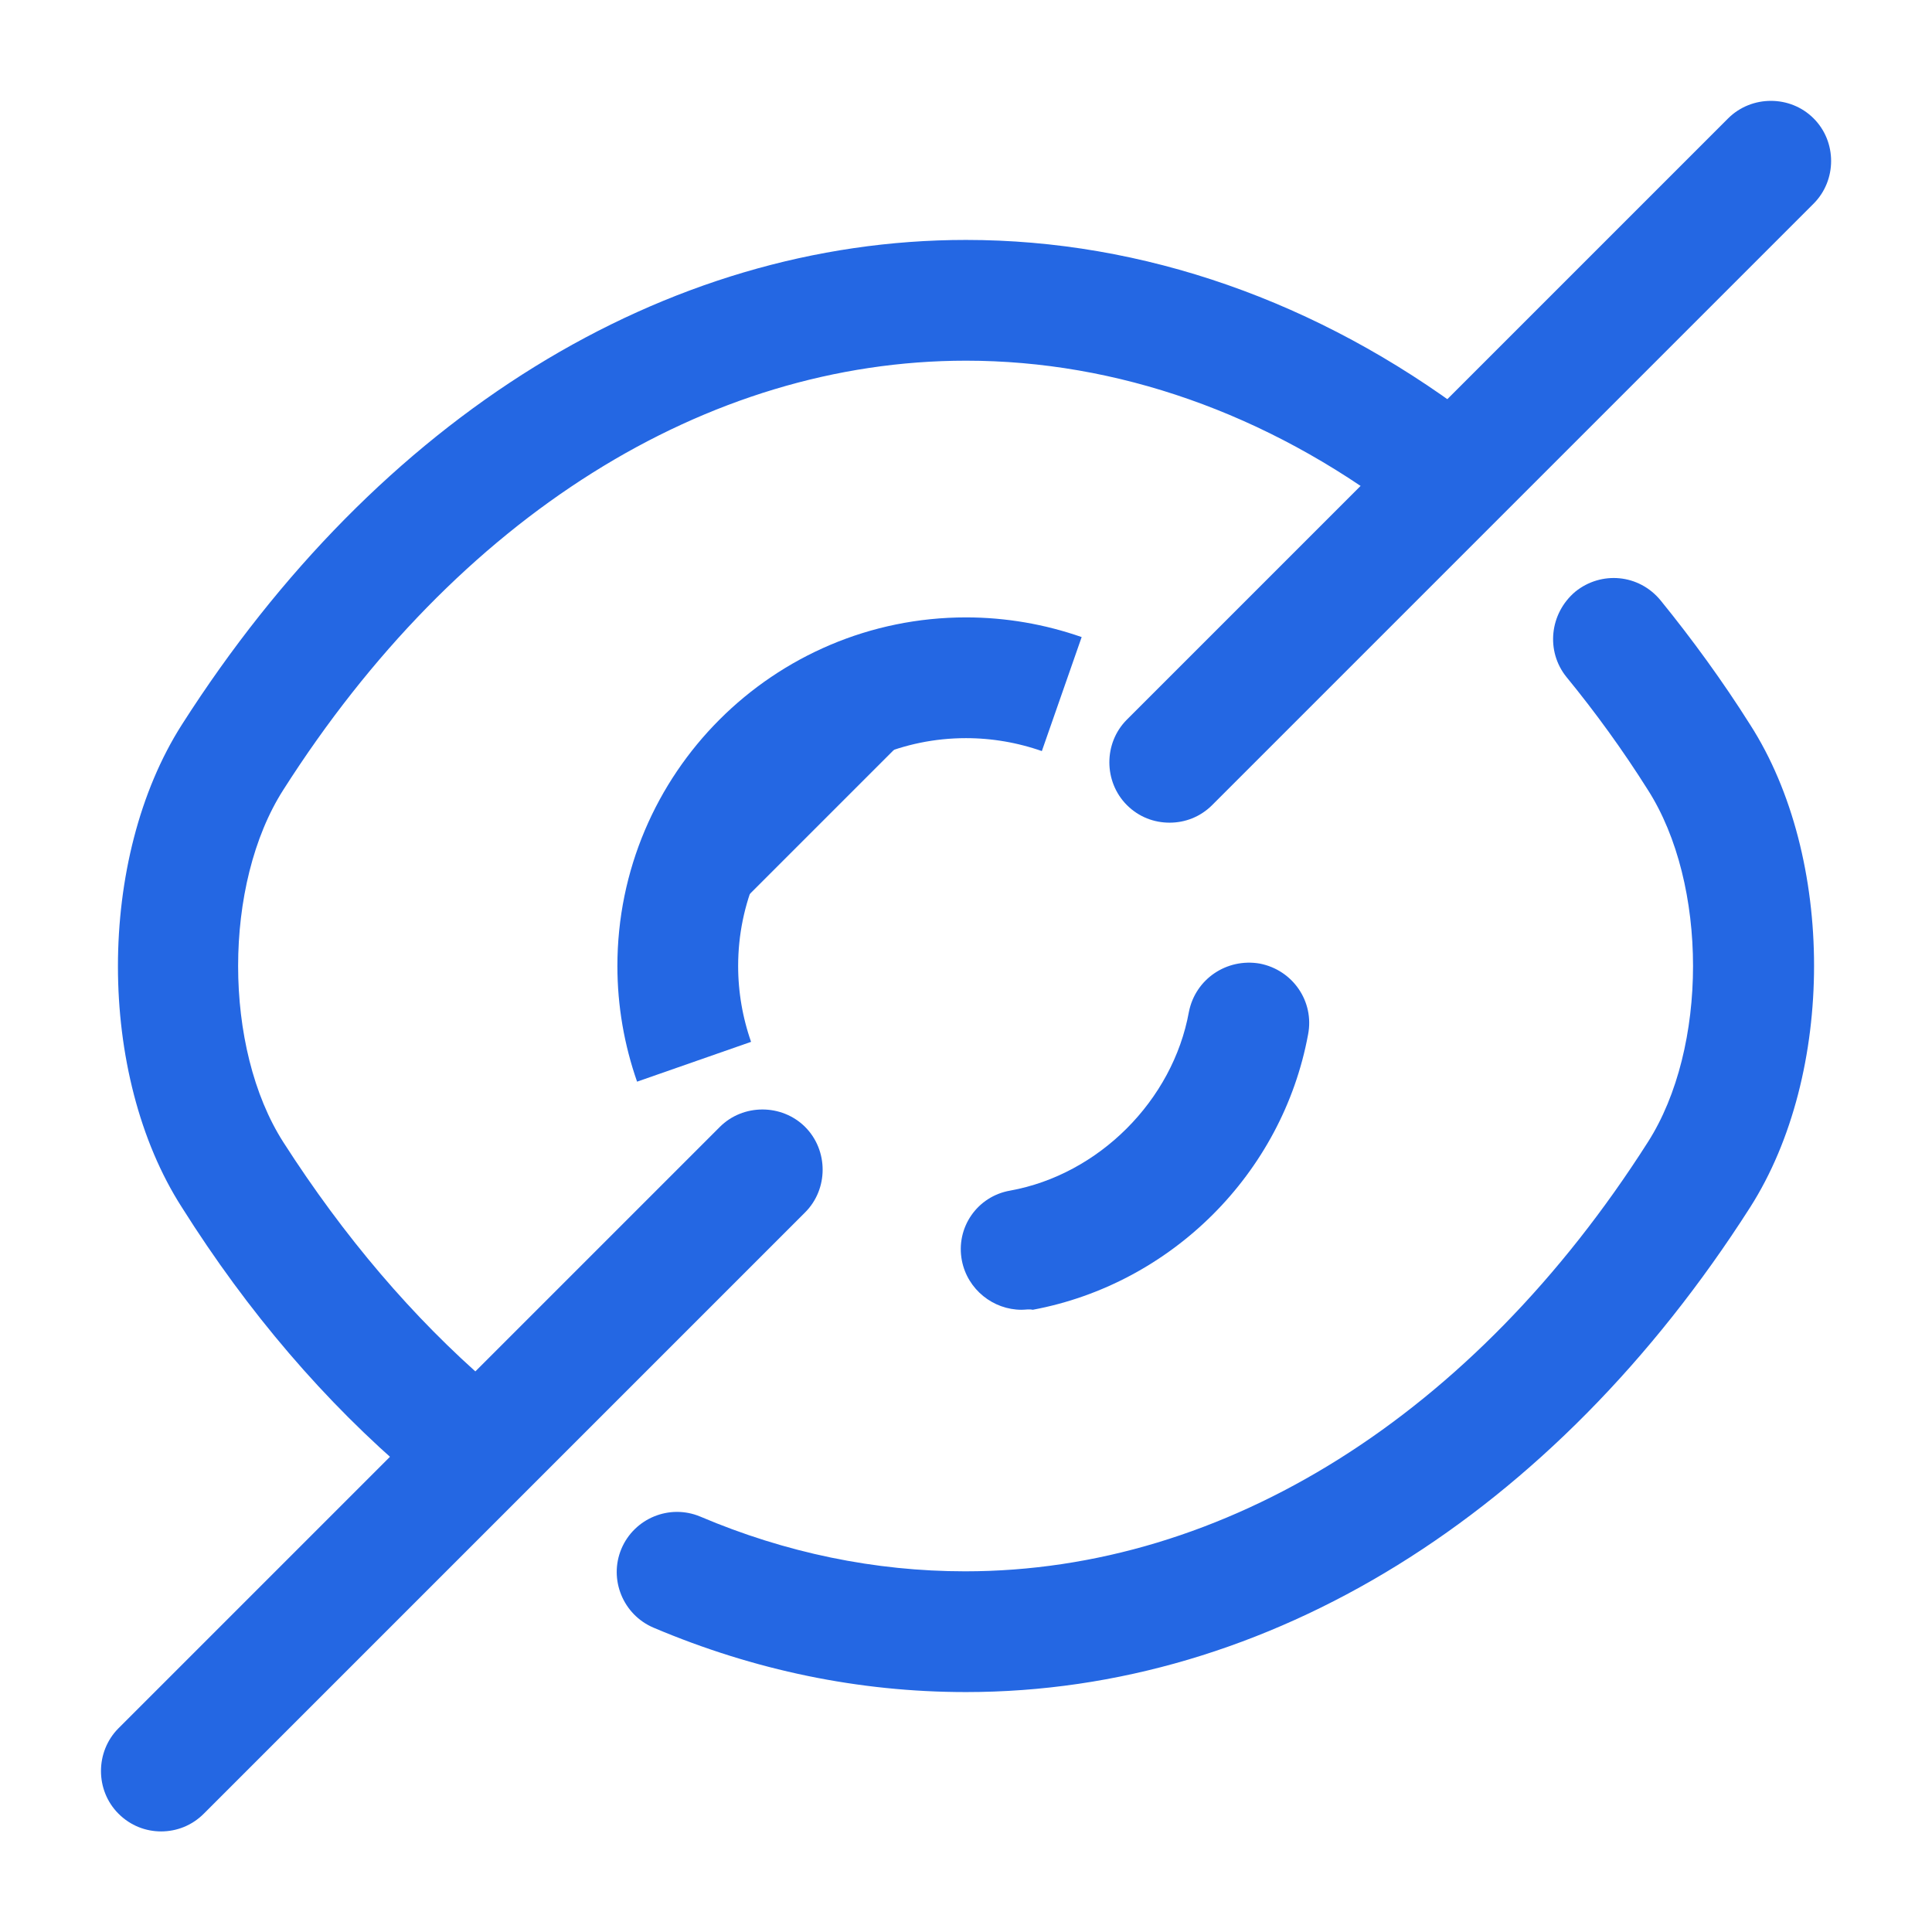 <svg width="16" height="16" viewBox="0 0 16 16" fill="none" xmlns="http://www.w3.org/2000/svg">
<g clip-path="url(#clip0_12_522)">
<path d="M8 5.613C6.684 5.613 5.613 6.684 5.613 8L8 5.613ZM8 5.613C6.683 5.613 5.613 6.683 5.613 8L8 5.613Z" fill="#2467E3"/>
<path d="M8 5.613C8.274 5.613 8.541 5.66 8.793 5.748M8 5.613C6.684 5.613 5.613 6.684 5.613 8M8 5.613C6.683 5.613 5.613 6.683 5.613 8M5.613 8C5.613 8.274 5.66 8.541 5.748 8.793" stroke="#2467E3"/>
<path d="M3.733 12.34C3.62 12.34 3.5 12.3 3.407 12.22C2.693 11.613 2.053 10.867 1.507 10C0.8 8.9 0.8 7.107 1.507 6C3.133 3.453 5.5 1.987 8 1.987C9.467 1.987 10.913 2.493 12.18 3.447C12.4 3.613 12.447 3.927 12.28 4.147C12.113 4.367 11.8 4.413 11.58 4.247C10.487 3.42 9.247 2.987 8 2.987C5.847 2.987 3.787 4.28 2.347 6.54C1.847 7.32 1.847 8.68 2.347 9.46C2.847 10.24 3.42 10.913 4.053 11.46C4.26 11.64 4.287 11.953 4.107 12.167C4.013 12.28 3.873 12.34 3.733 12.34Z" fill="#2467E3"/>
<path d="M8 14.013C7.113 14.013 6.246 13.833 5.413 13.48C5.16 13.373 5.04 13.08 5.146 12.827C5.253 12.573 5.546 12.453 5.8 12.56C6.506 12.86 7.246 13.013 7.993 13.013C10.146 13.013 12.206 11.72 13.646 9.46C14.146 8.68 14.146 7.32 13.646 6.54C13.44 6.213 13.213 5.9 12.973 5.607C12.8 5.393 12.833 5.08 13.046 4.9C13.26 4.727 13.573 4.753 13.753 4.973C14.013 5.293 14.266 5.64 14.493 6C15.2 7.1 15.2 8.893 14.493 10C12.866 12.547 10.5 14.013 8 14.013Z" fill="#2467E3"/>
<path d="M8.46 10.847C8.226 10.847 8.013 10.68 7.966 10.44C7.913 10.167 8.093 9.907 8.366 9.86C9.1 9.727 9.713 9.113 9.846 8.38C9.9 8.107 10.16 7.933 10.433 7.98C10.706 8.033 10.886 8.293 10.833 8.567C10.62 9.72 9.7 10.633 8.553 10.847C8.52 10.84 8.493 10.847 8.46 10.847Z" fill="#2467E3"/>
<path d="M1.334 15.167C1.208 15.167 1.081 15.12 0.981 15.02C0.788 14.827 0.788 14.507 0.981 14.313L5.961 9.333C6.154 9.14 6.474 9.14 6.668 9.333C6.861 9.527 6.861 9.847 6.668 10.04L1.688 15.02C1.588 15.12 1.461 15.167 1.334 15.167Z" fill="#2467E3"/>
<path d="M9.686 6.813C9.559 6.813 9.432 6.767 9.332 6.667C9.139 6.473 9.139 6.153 9.332 5.96L14.312 0.98C14.506 0.787 14.826 0.787 15.019 0.98C15.213 1.173 15.213 1.493 15.019 1.687L10.039 6.667C9.939 6.767 9.812 6.813 9.686 6.813Z" fill="#2467E3"/>
</g>
<defs>
<clipPath id="clip0_12_522">
<rect width="16" height="16" fill="white"/>
</clipPath>
</defs>
</svg>
